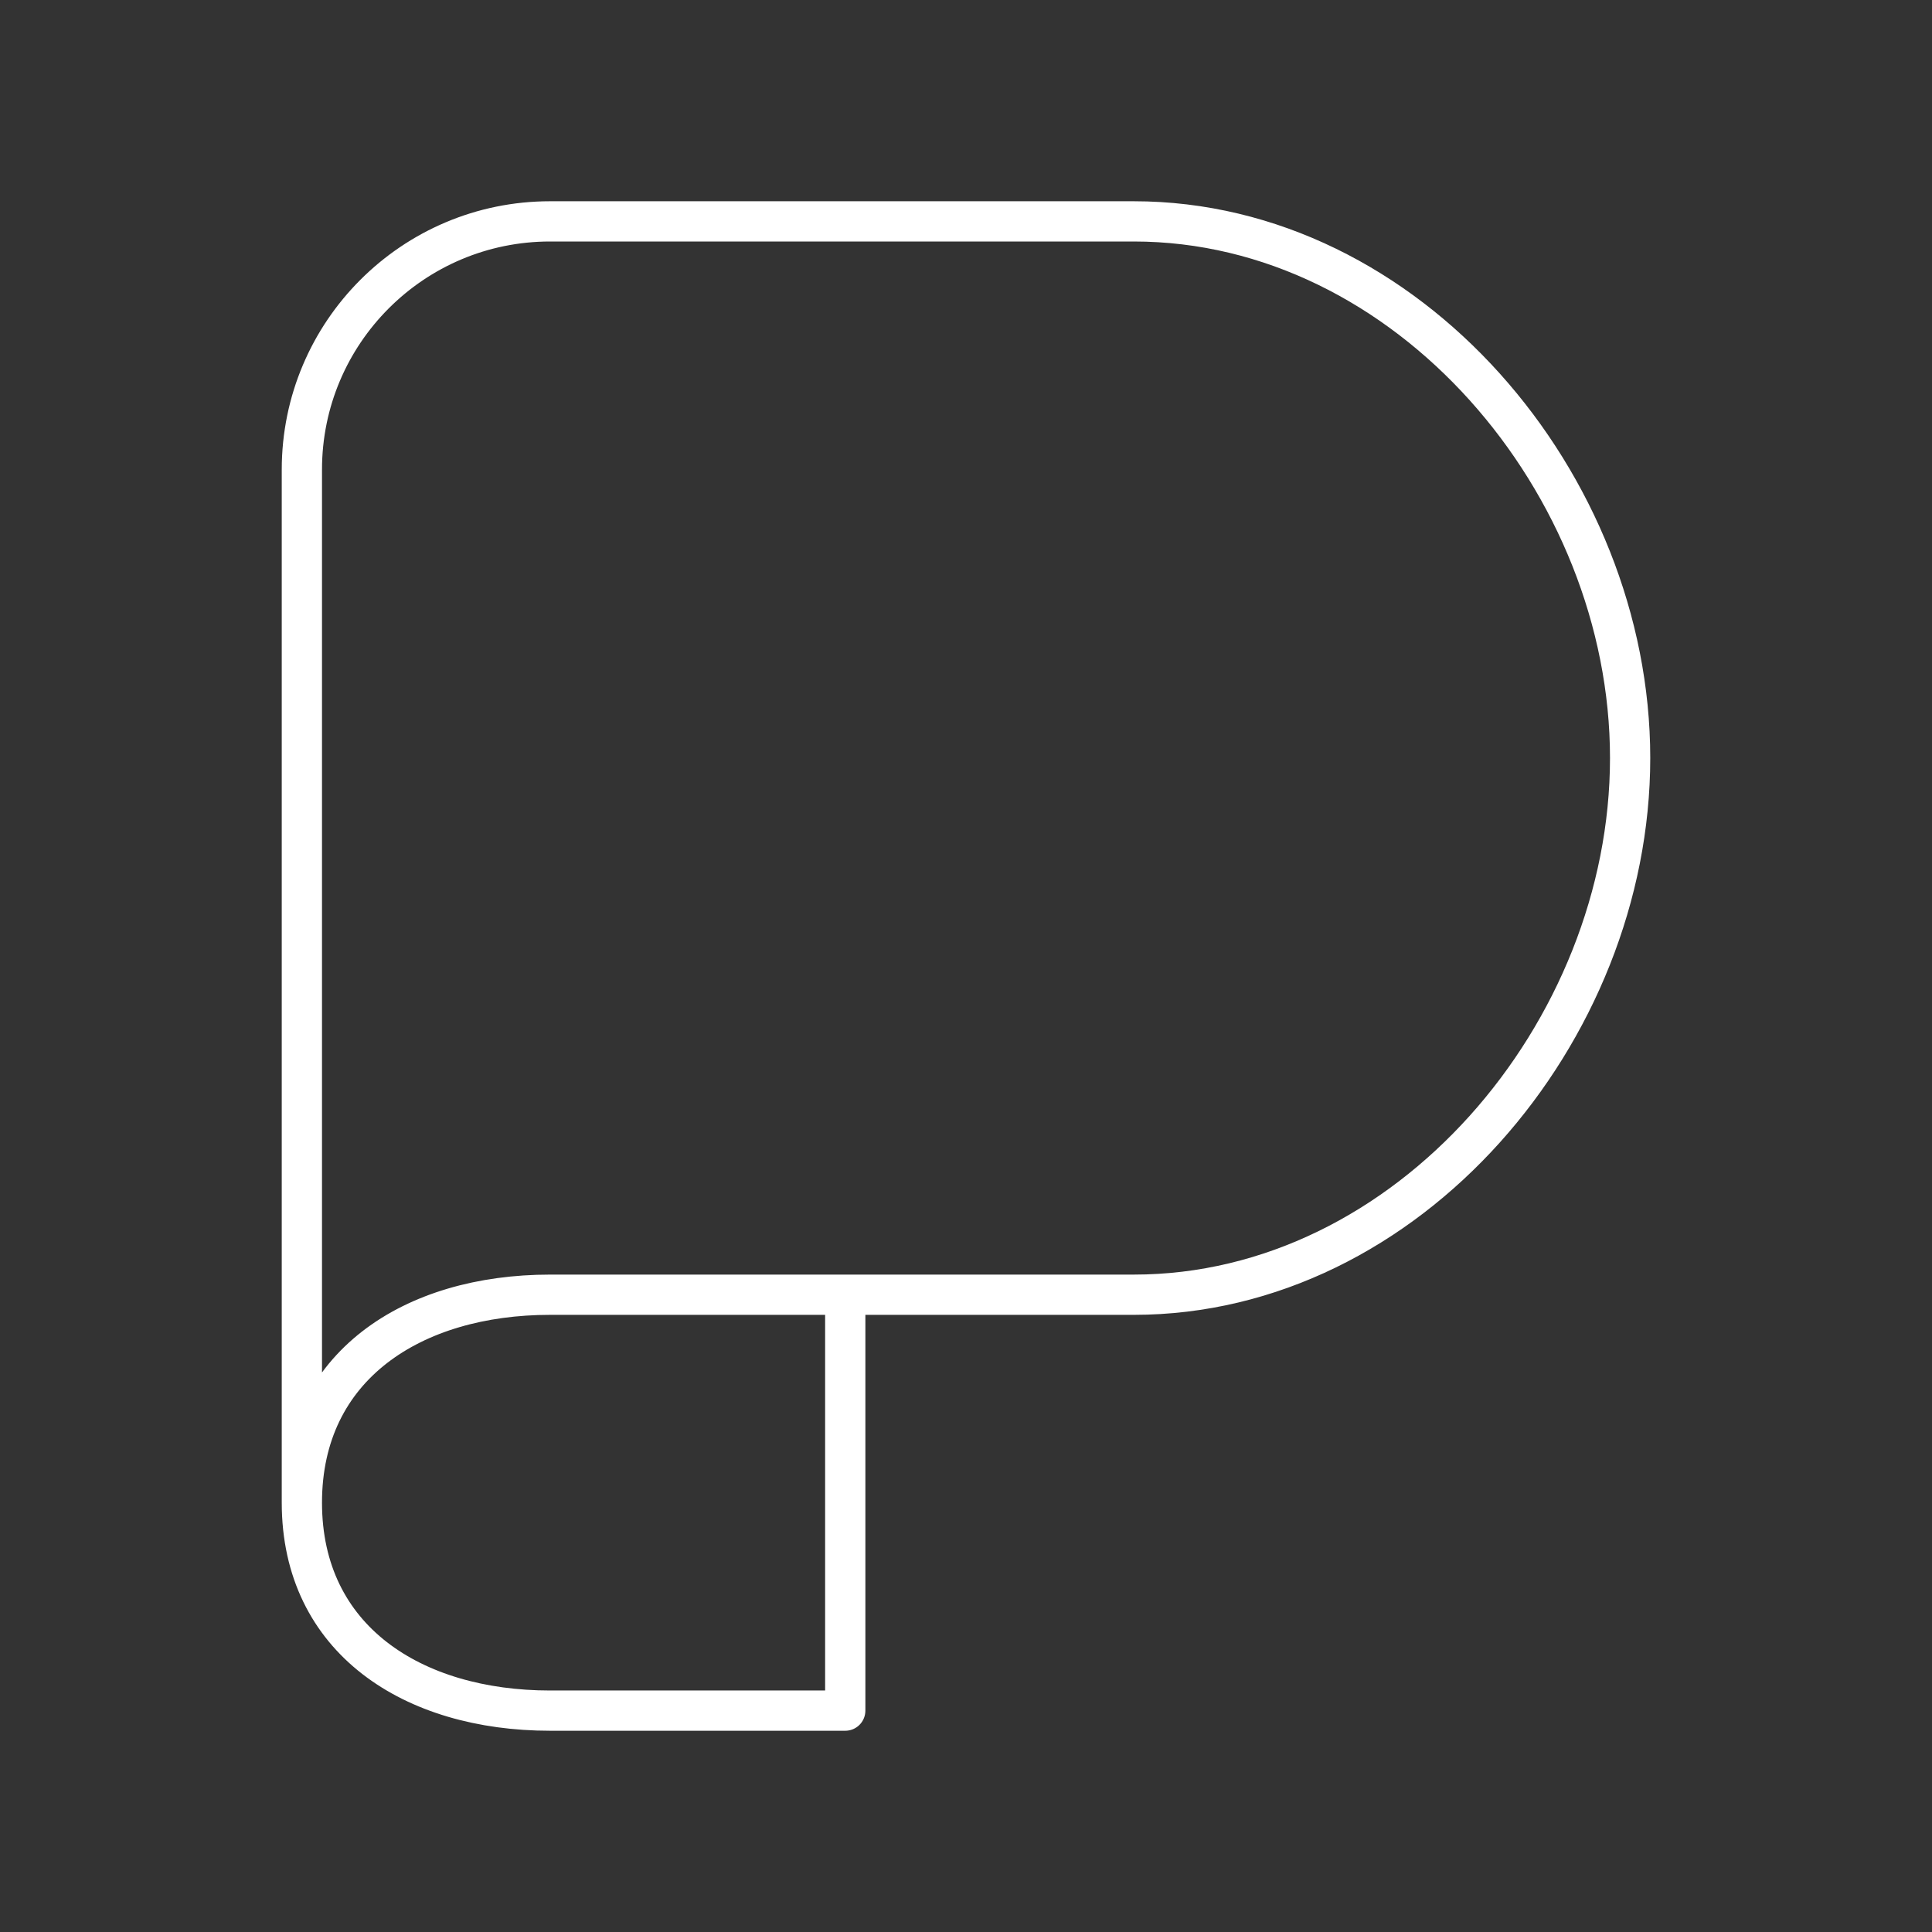 <?xml version="1.0" encoding="UTF-8"?><svg id="a" xmlns="http://www.w3.org/2000/svg" viewBox="0 0 48 48"><rect x="0" y="0" width="48" height="48" fill="#333333" stroke="none"/><defs><style>.d{fill:none;stroke:#fff;stroke-linecap:round;stroke-linejoin:round;}</style></defs><path class="d" d="m21 32.167v10.333l-7.333-3e-6c-3.406 0-6.167-1.761-6.167-5.167 1e-7-3.406 2.761-5.166 6.167-5.166l14.5-3e-6c6.811 0 12.333-6.522 12.333-13.334s-5.522-13.333-12.333-13.333h-14.5c-3.406 0-6.167 2.761-6.167 6.167v25.666"/></svg>
